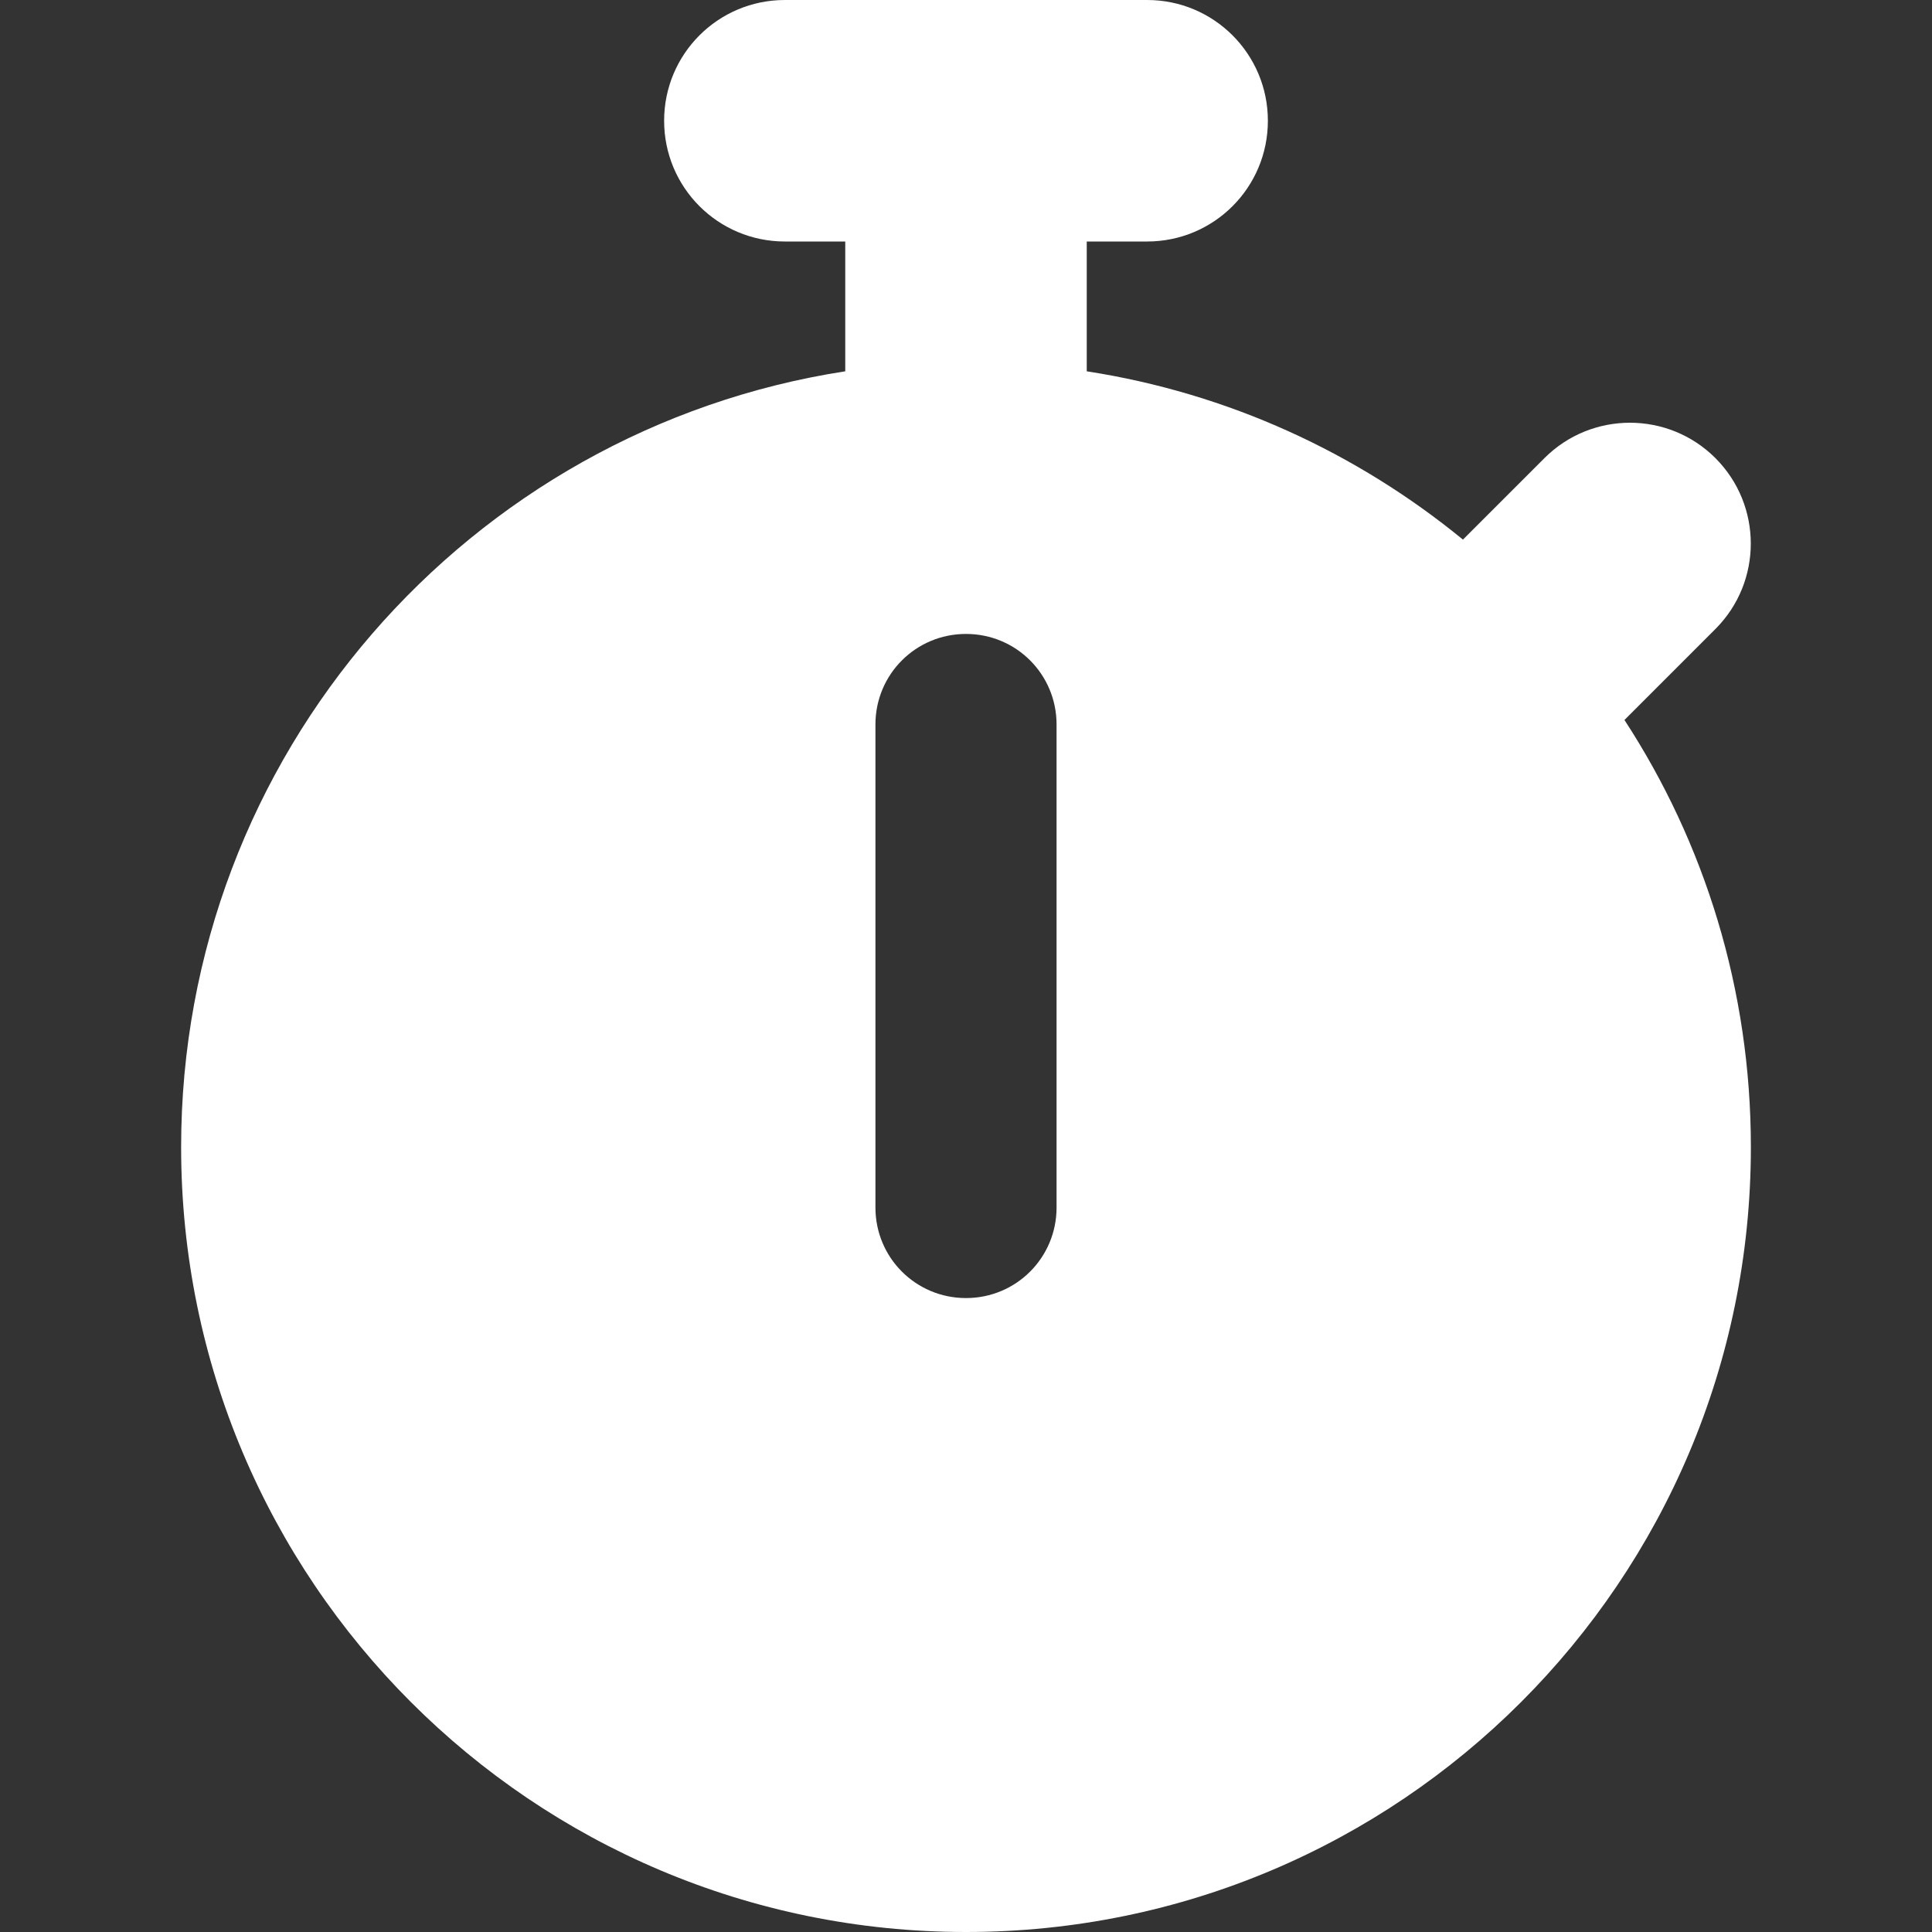 <svg width="64" height="64" viewBox="0 0 64 64" fill="none" xmlns="http://www.w3.org/2000/svg">
<rect x="0" y="0" width="64" height="64" fill="#333333" stroke="none"/>
<path d="M26 0C23.788 0 22 1.788 22 4C22 6.213 23.788 8 26 8H28V12.3C15.537 14.225 6 25 6 38C6 52.362 17.637 64 32 64C46.362 64 58 52.362 58 38C58 32.775 56.462 27.913 53.812 23.85L56.825 20.837C58.388 19.275 58.388 16.738 56.825 15.175C55.263 13.613 52.725 13.613 51.163 15.175L48.462 17.875C44.95 15 40.688 13.025 36 12.3V8H38C40.212 8 42 6.213 42 4C42 1.788 40.212 0 38 0H32H26ZM35 24V40C35 41.663 33.663 43 32 43C30.337 43 29 41.663 29 40V24C29 22.337 30.337 21 32 21C33.663 21 35 22.337 35 24Z" fill="white"/>
</svg>
